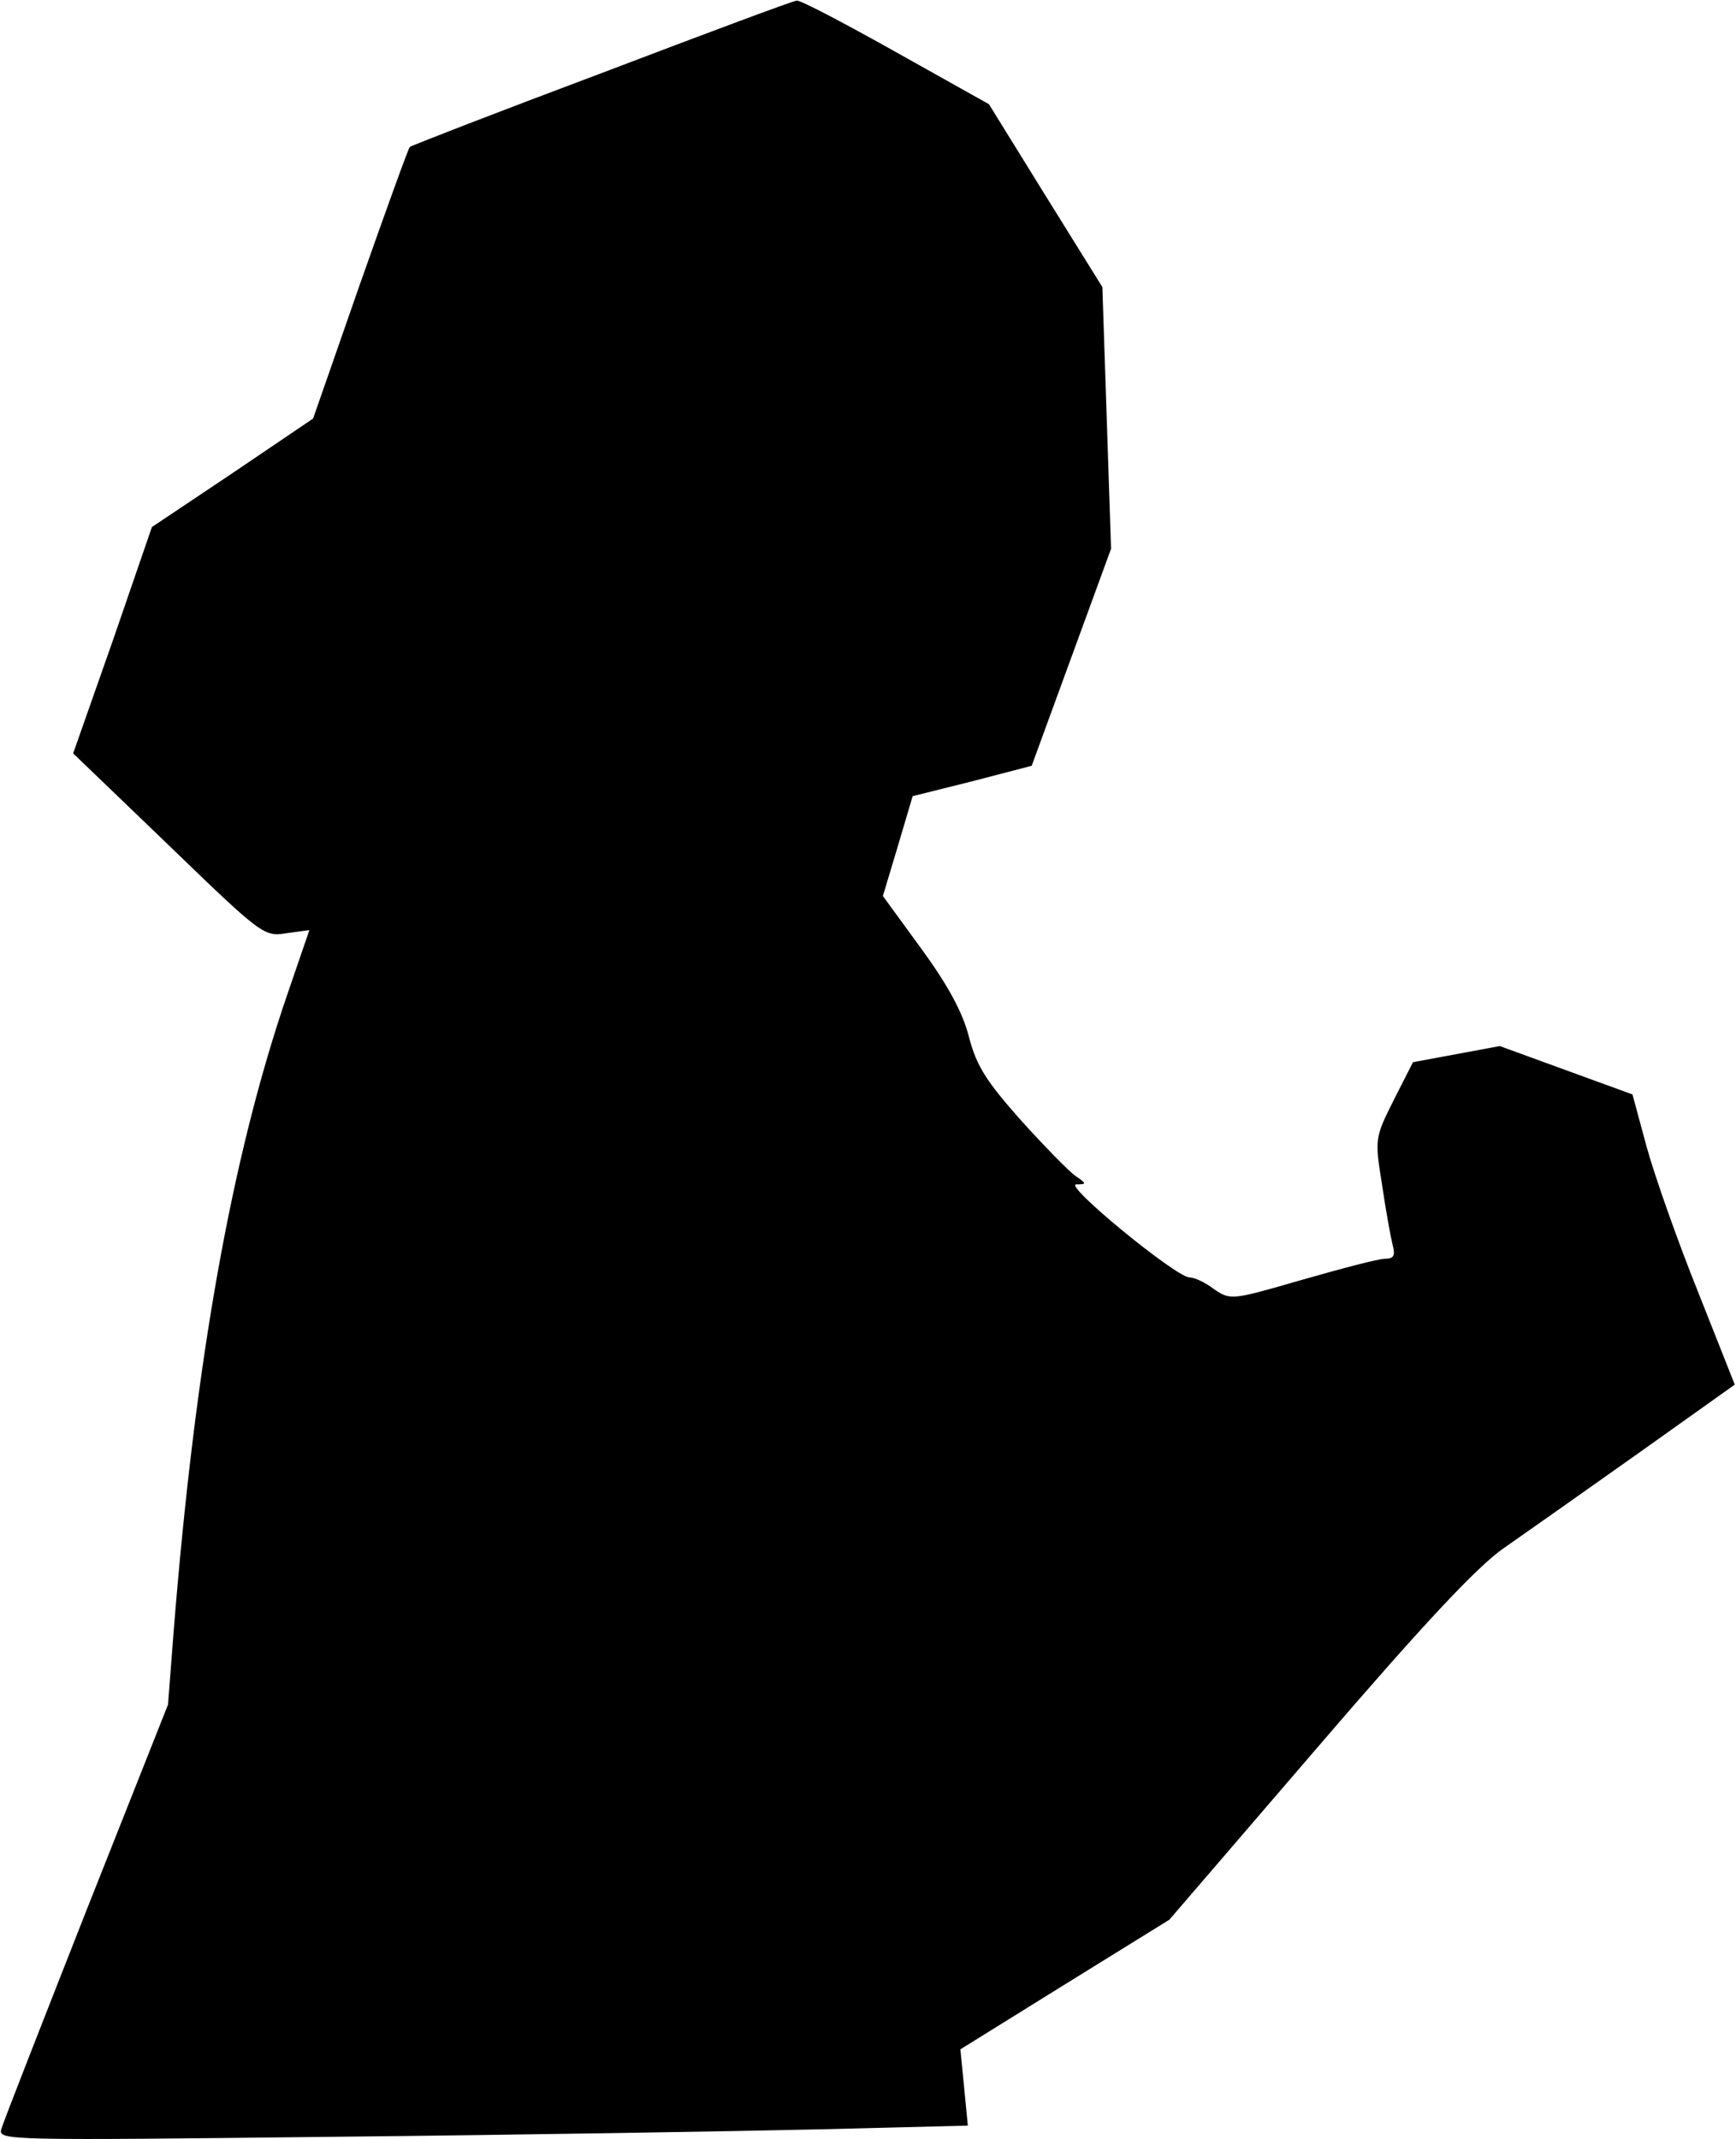 <?xml version="1.0" standalone="no"?>
<!DOCTYPE svg PUBLIC "-//W3C//DTD SVG 20010904//EN"
 "http://www.w3.org/TR/2001/REC-SVG-20010904/DTD/svg10.dtd">
<svg version="1.0" xmlns="http://www.w3.org/2000/svg"
 width="280pt" height="345pt" viewBox="0 0 280 345"
 preserveAspectRatio="xMidYMid meet">
<g transform="translate(0,345) scale(0.1,-0.1)"
fill="#000000" stroke="none">
<path fill="#000000" stroke="none" d="M970 3332 c-168 -63 -307 -117 -309
-119 -2 -1 -38 -101 -80 -220 l-76 -218 -130 -88 -130 -87 -63 -183 -64 -182
154 -148 c150 -145 154 -148 190 -142 l37 5 -35 -102 c-90 -262 -149 -591
-184 -1030 l-9 -117 -132 -333 c-72 -183 -134 -341 -137 -352 -5 -18 10 -18
539 -12 299 3 651 9 782 12 l238 6 -6 62 -6 61 169 105 168 104 239 278 c170
198 257 291 300 321 33 23 131 92 217 153 l156 111 -59 149 c-33 82 -70 187
-83 234 l-23 85 -107 39 -107 39 -70 -13 -70 -13 -31 -61 c-30 -60 -31 -62
-19 -136 6 -41 14 -85 17 -97 5 -18 2 -23 -12 -23 -11 0 -71 -16 -134 -34
-114 -33 -115 -33 -142 -15 -14 11 -32 19 -40 19 -22 1 -204 150 -182 150 17
0 17 1 -2 14 -11 8 -51 49 -88 90 -55 62 -71 87 -83 133 -10 40 -34 84 -77
143 l-62 85 24 80 24 81 96 24 96 25 64 175 64 175 -7 211 -7 211 -92 148 -91
147 -150 84 c-82 46 -154 84 -160 83 -5 0 -147 -53 -315 -117z"/>
</g>
</svg>

